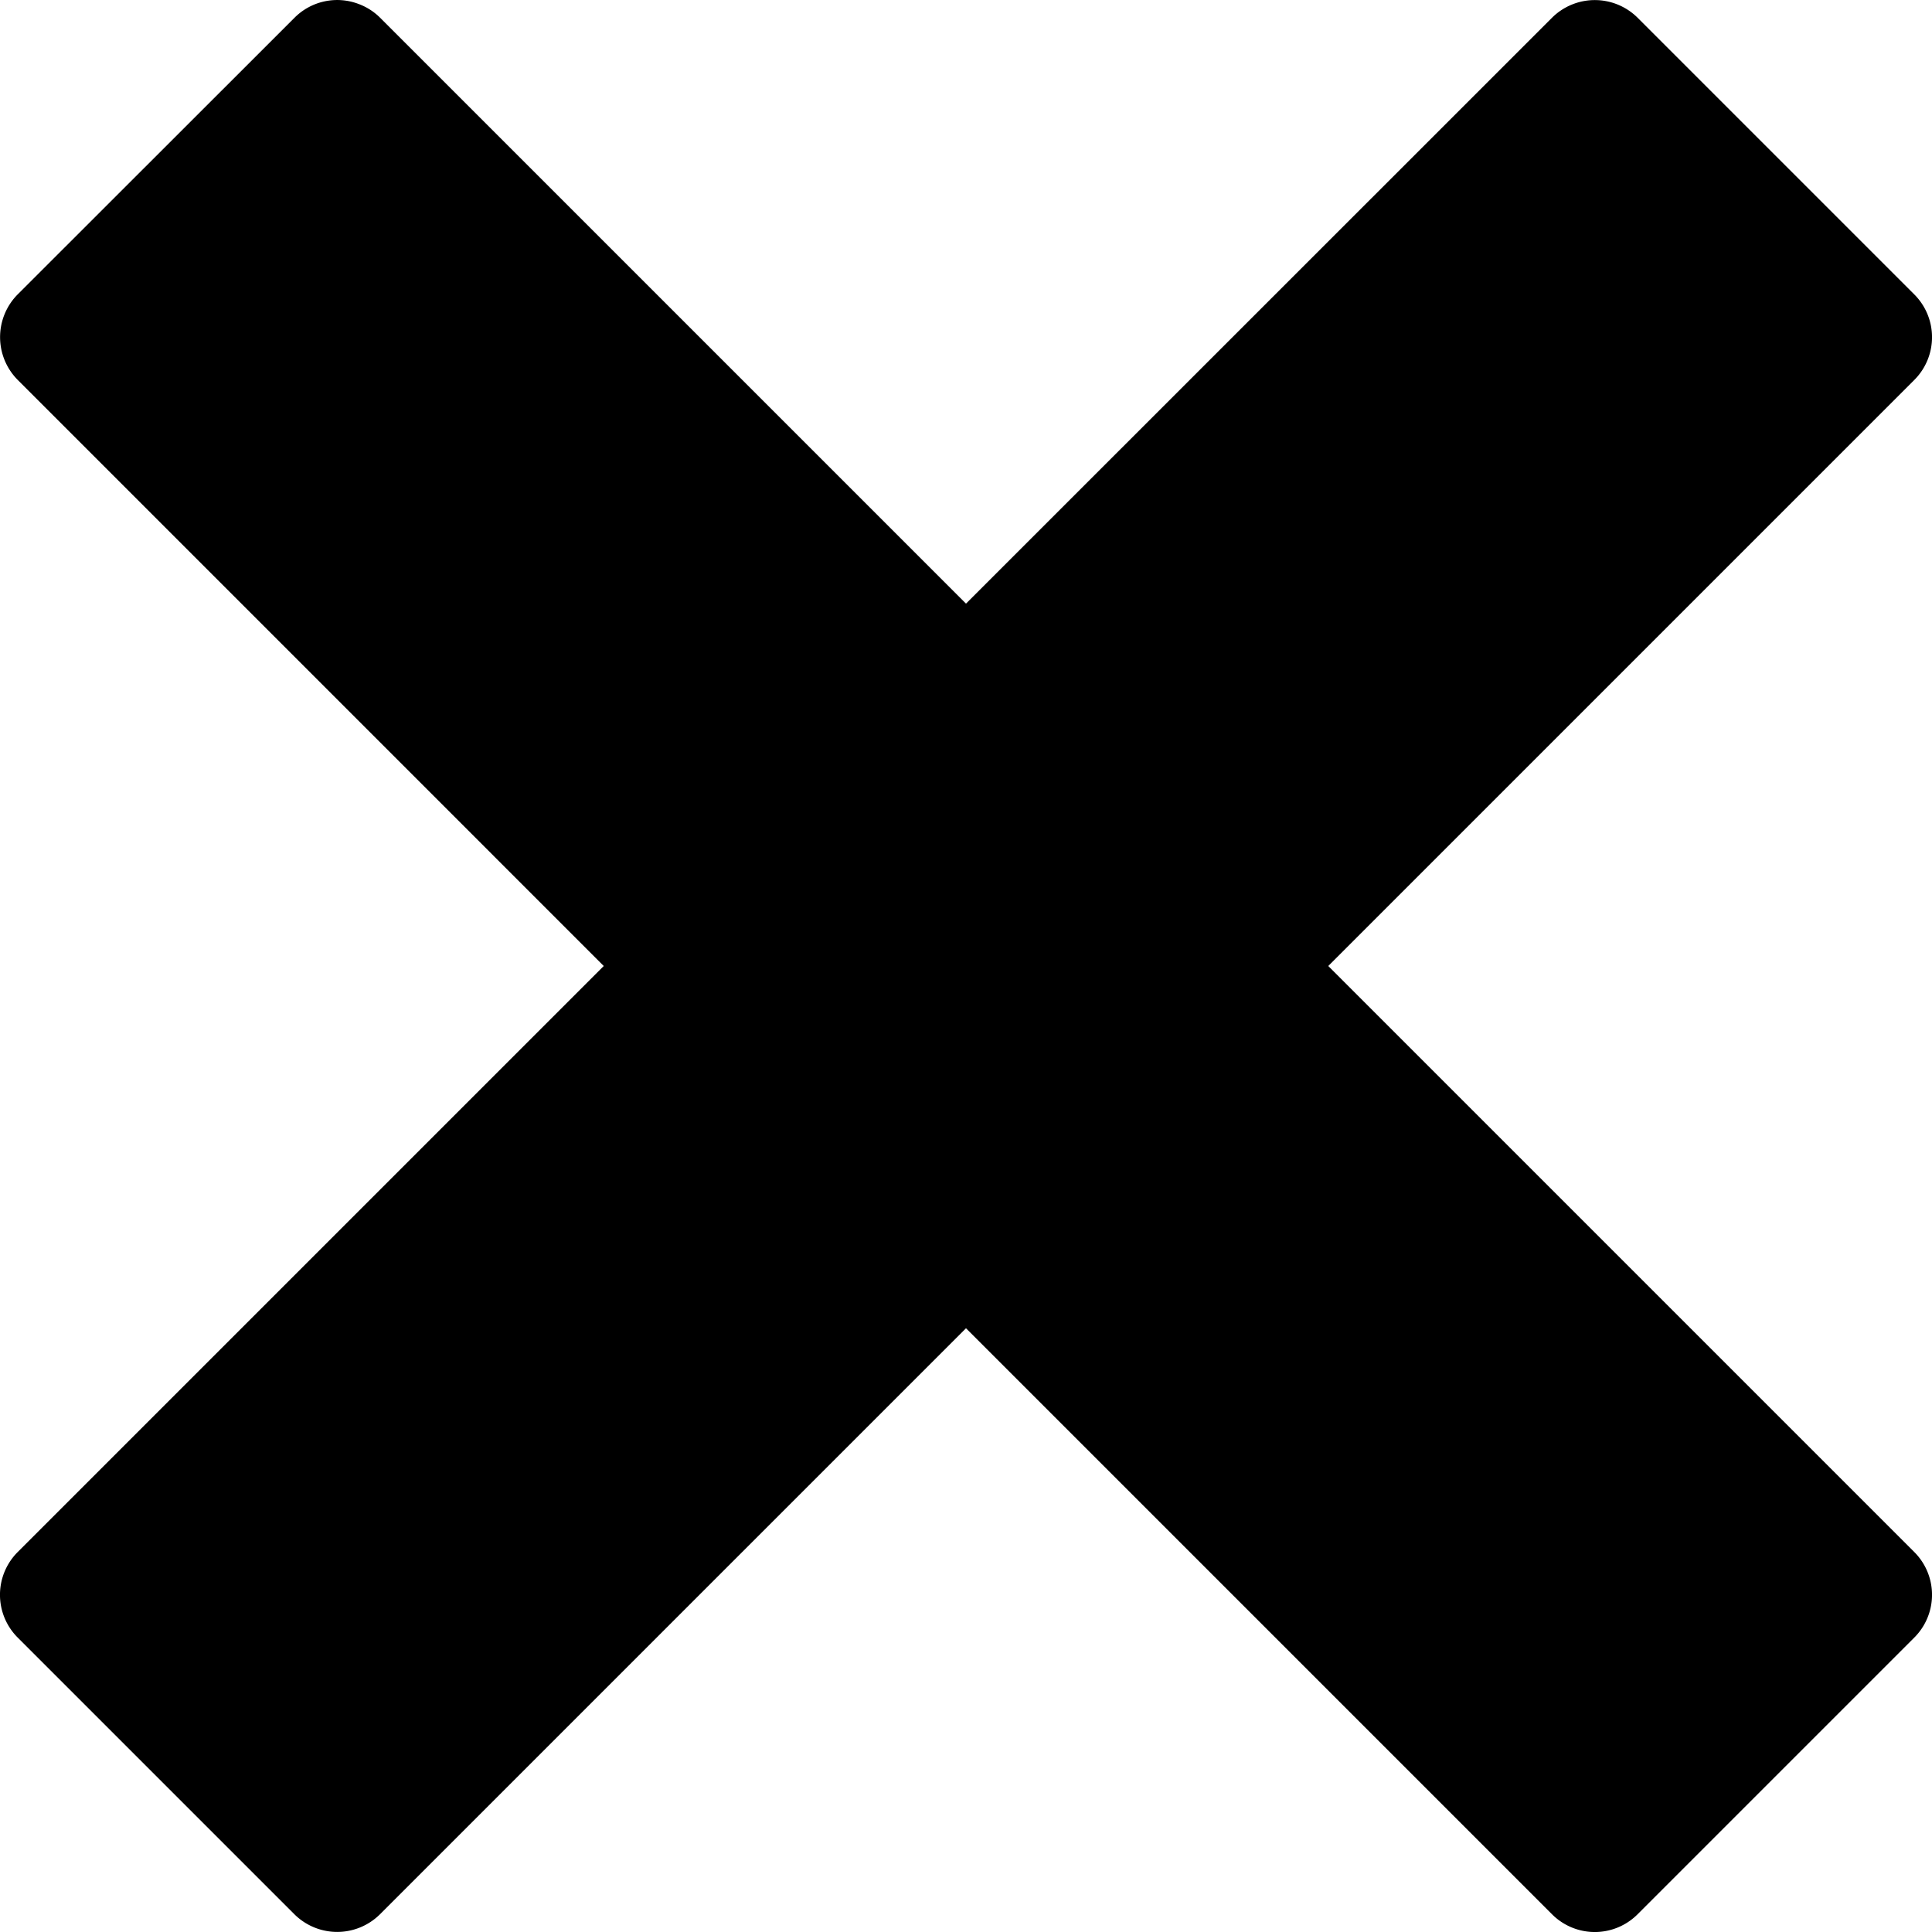 <svg xmlns="http://www.w3.org/2000/svg" viewBox="0 0 32 32"><path d="M31.708 25.708L22 16l9.708-9.708a1.001 1.001 0 0 0 0-1.414L27.122.292a1.005 1.005 0 0 0-1.414 0L16 9.998 6.292.29a.992.992 0 0 0-.357-.226.997.997 0 0 0-1.057.23L.292 4.877a1.005 1.005 0 0 0 0 1.414L10 16 .292 25.708a1.001 1.001 0 0 0 0 1.414l4.586 4.586a1.005 1.005 0 0 0 1.414 0L16 22l9.708 9.708a1.001 1.001 0 0 0 1.414 0l4.586-4.586a1.001 1.001 0 0 0 0-1.414z"/></svg>